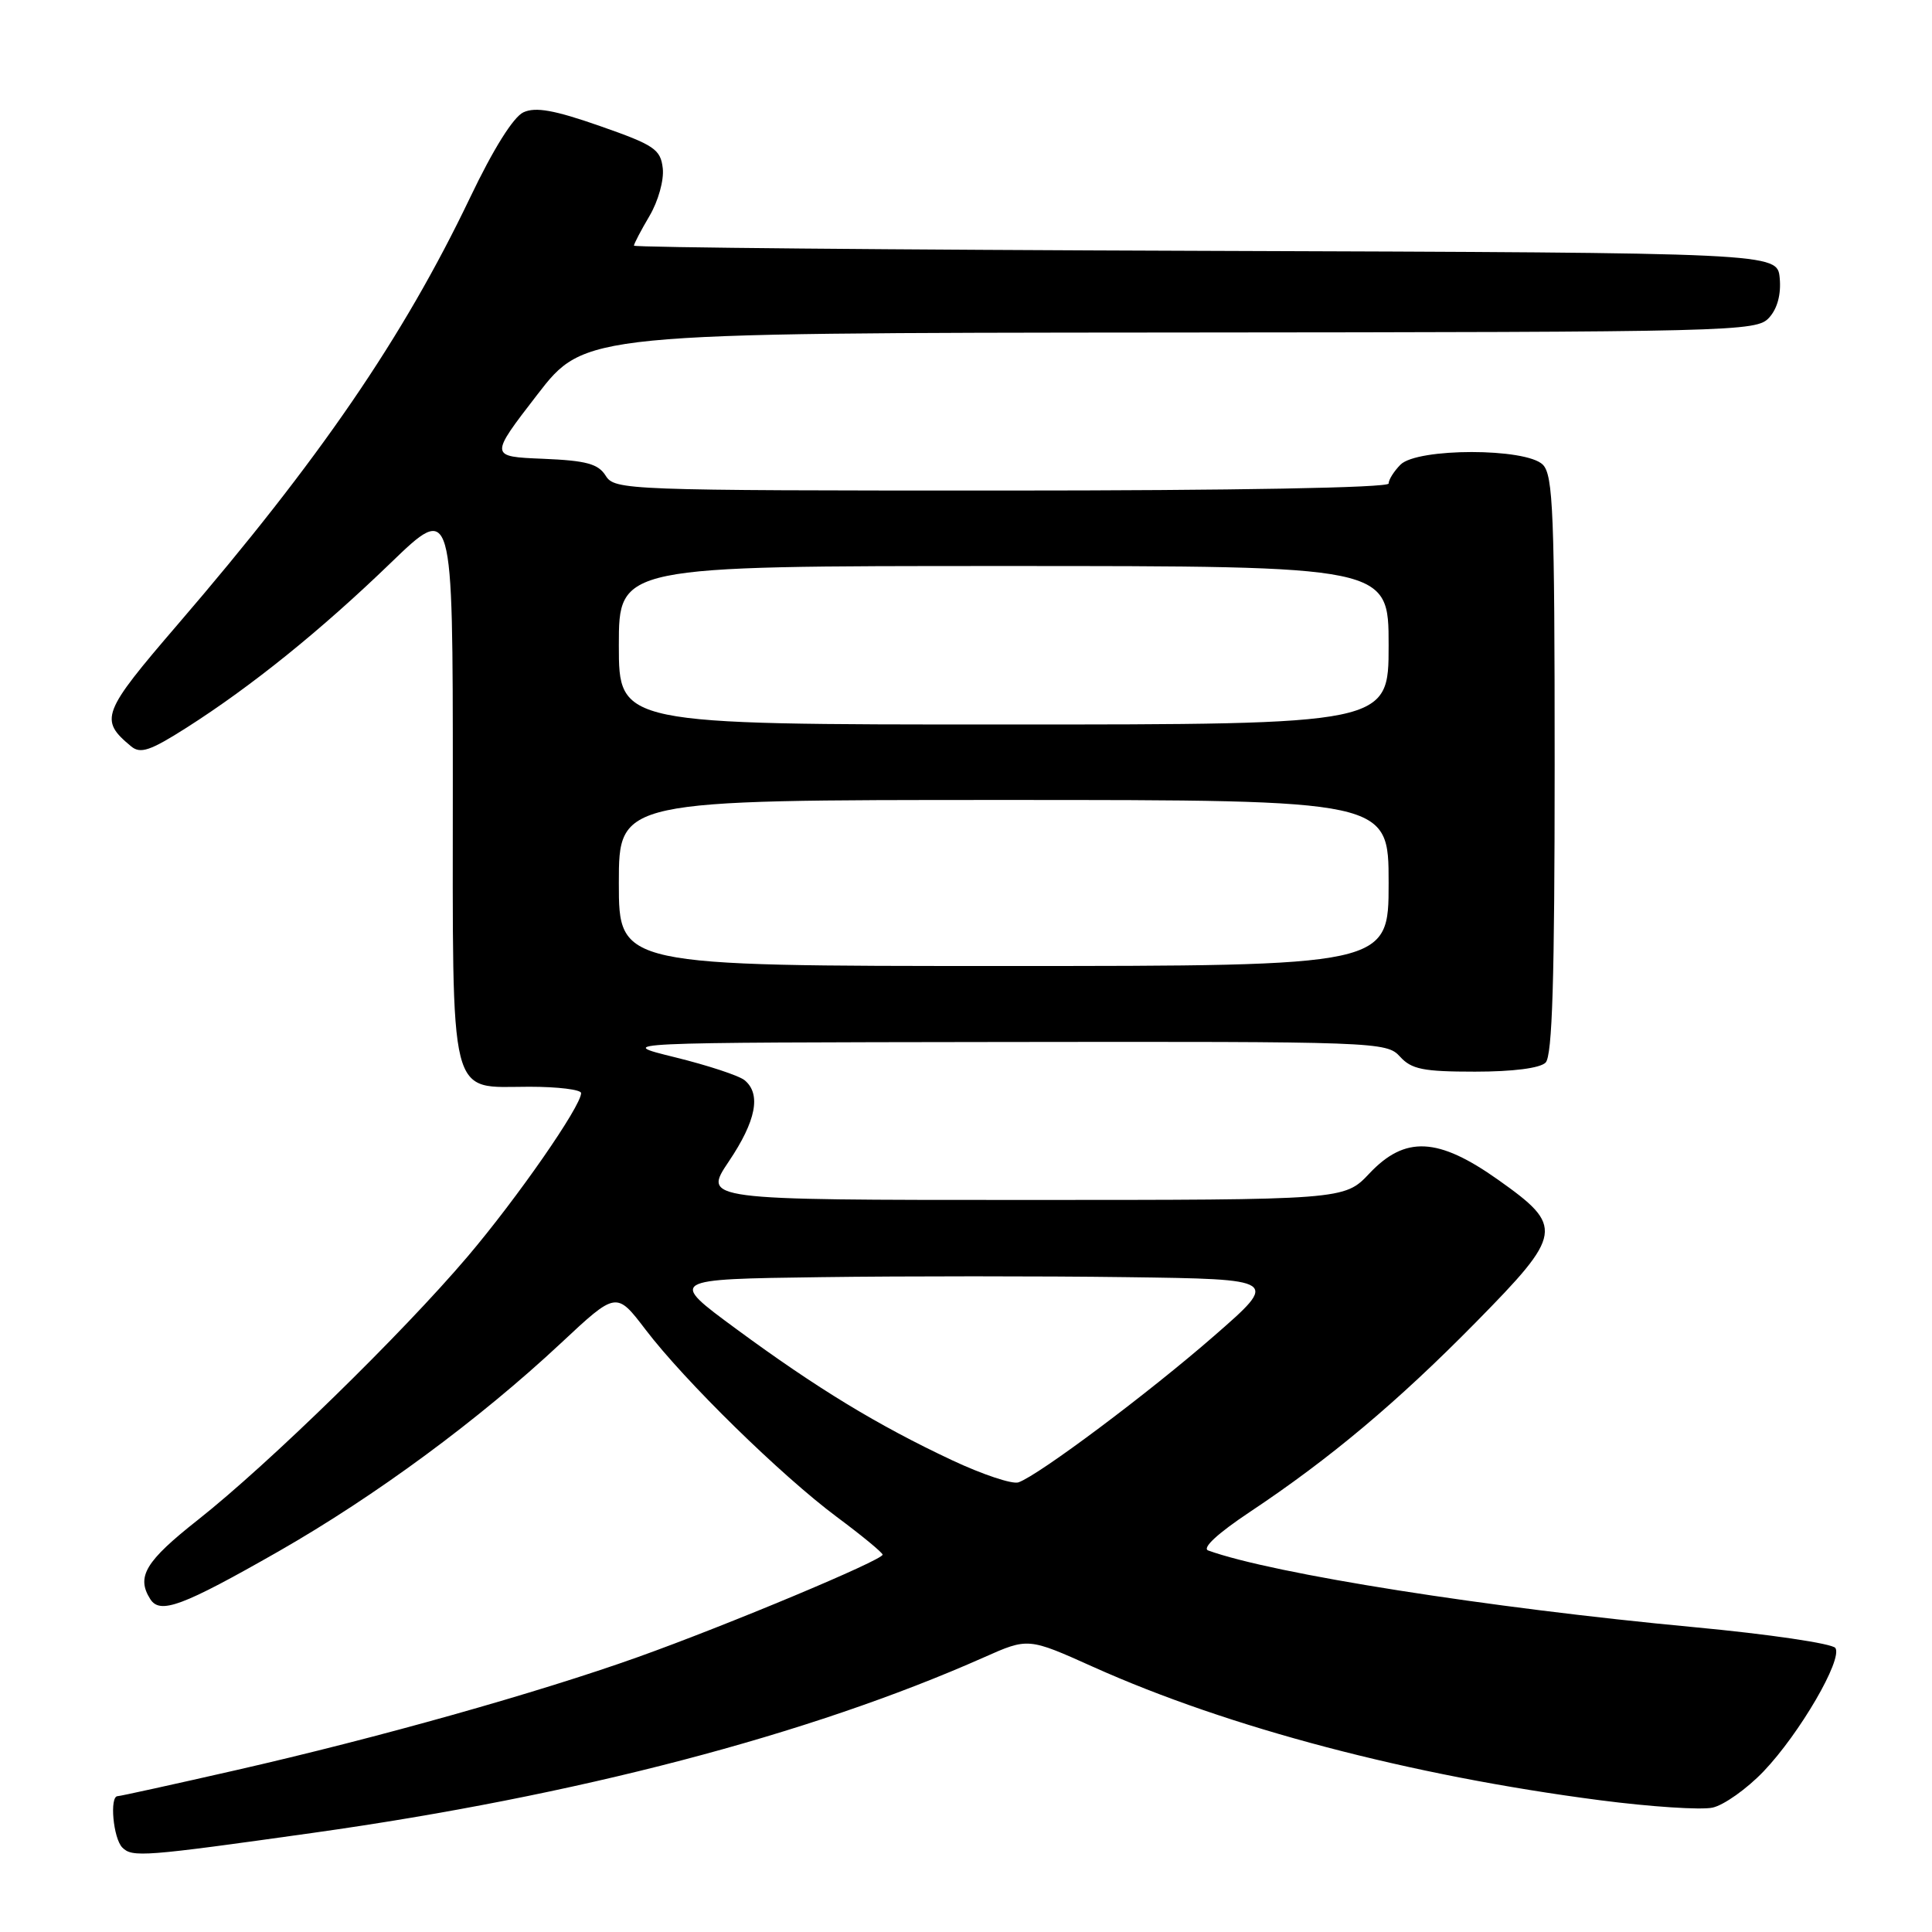 <?xml version="1.0" encoding="UTF-8" standalone="no"?>
<!DOCTYPE svg PUBLIC "-//W3C//DTD SVG 1.1//EN" "http://www.w3.org/Graphics/SVG/1.1/DTD/svg11.dtd" >
<svg xmlns="http://www.w3.org/2000/svg" xmlns:xlink="http://www.w3.org/1999/xlink" version="1.1" viewBox="0 0 256 256">
 <g >
 <path fill="currentColor"
d=" M 41.50 242.86 C 76.32 237.97 107.24 229.88 130.37 219.61 C 136.24 217.00 136.24 217.00 144.87 220.88 C 162.80 228.93 186.91 235.28 212.00 238.54 C 218.69 239.41 225.40 239.85 226.92 239.52 C 228.43 239.19 231.48 237.02 233.69 234.71 C 238.46 229.71 244.18 219.89 243.20 218.37 C 242.81 217.78 234.40 216.54 224.50 215.61 C 197.19 213.05 168.67 208.55 160.10 205.45 C 159.23 205.14 161.32 203.20 165.60 200.35 C 176.25 193.26 185.16 185.78 195.57 175.20 C 207.13 163.45 207.27 162.53 198.50 156.32 C 190.54 150.68 186.18 150.47 181.44 155.50 C 178.13 159.00 178.13 159.00 135.63 159.00 C 93.14 159.00 93.14 159.00 96.57 153.90 C 100.19 148.52 100.88 144.97 98.67 143.14 C 97.94 142.53 93.77 141.16 89.42 140.09 C 81.50 138.14 81.50 138.14 132.60 138.07 C 182.47 138.00 183.73 138.05 185.50 140.00 C 187.03 141.69 188.58 142.00 195.45 142.00 C 200.46 142.00 204.06 141.54 204.80 140.80 C 205.69 139.91 206.00 129.77 206.00 101.37 C 206.00 67.95 205.80 62.95 204.43 61.57 C 202.20 59.34 187.80 59.34 185.57 61.57 C 184.71 62.44 184.00 63.56 184.00 64.07 C 184.00 64.63 163.62 65.00 132.74 65.00 C 82.95 65.00 81.45 64.94 80.26 63.04 C 79.27 61.46 77.71 61.03 71.95 60.79 C 64.86 60.50 64.86 60.50 71.18 52.31 C 77.50 44.12 77.50 44.12 155.10 44.06 C 230.11 44.00 232.75 43.94 234.42 42.09 C 235.52 40.88 236.02 38.98 235.82 36.84 C 235.50 33.50 235.50 33.50 159.75 33.24 C 118.09 33.10 84.00 32.79 84.00 32.55 C 84.00 32.31 84.93 30.53 86.07 28.60 C 87.22 26.65 88.00 23.86 87.82 22.30 C 87.53 19.78 86.71 19.22 79.50 16.70 C 73.46 14.59 70.98 14.14 69.36 14.88 C 68.03 15.49 65.37 19.73 62.29 26.18 C 53.42 44.72 42.33 60.91 23.56 82.73 C 13.47 94.47 13.12 95.37 17.38 98.90 C 18.61 99.92 19.91 99.48 24.69 96.44 C 33.34 90.93 42.51 83.53 51.75 74.61 C 60.00 66.65 60.00 66.65 60.00 103.49 C 60.00 146.67 59.33 144.00 70.15 144.00 C 73.92 144.00 77.00 144.38 77.00 144.84 C 77.00 146.57 68.54 158.75 61.96 166.50 C 53.27 176.73 35.58 194.00 26.25 201.37 C 19.26 206.88 18.03 208.92 19.91 211.89 C 21.21 213.94 24.14 212.85 36.92 205.56 C 49.79 198.20 63.44 188.14 74.32 177.98 C 81.67 171.11 81.67 171.11 85.53 176.17 C 90.75 183.02 103.50 195.50 110.88 201.00 C 114.20 203.47 116.93 205.72 116.95 206.00 C 117.00 206.71 96.37 215.34 84.50 219.58 C 71.27 224.30 50.03 230.28 31.34 234.54 C 23.00 236.44 15.91 238.00 15.59 238.00 C 14.49 238.00 15.00 243.60 16.21 244.81 C 17.53 246.13 19.02 246.02 41.50 242.86 Z  M 126.18 193.50 C 116.28 188.85 108.23 183.95 97.55 176.09 C 88.59 169.50 88.59 169.50 108.80 169.23 C 119.91 169.08 138.11 169.08 149.25 169.23 C 169.49 169.50 169.49 169.50 160.89 177.00 C 152.25 184.54 137.66 195.47 134.95 196.42 C 134.15 196.70 130.21 195.39 126.18 193.50 Z  M 82.00 117.00 C 82.00 106.00 82.00 106.00 133.00 106.00 C 184.00 106.00 184.00 106.00 184.00 117.00 C 184.00 128.00 184.00 128.00 133.00 128.00 C 82.00 128.00 82.00 128.00 82.00 117.00 Z  M 82.00 85.50 C 82.00 75.00 82.00 75.00 133.00 75.00 C 184.00 75.00 184.00 75.00 184.00 85.50 C 184.00 96.00 184.00 96.00 133.00 96.00 C 82.00 96.00 82.00 96.00 82.00 85.50 Z "/>
</g>
</svg>